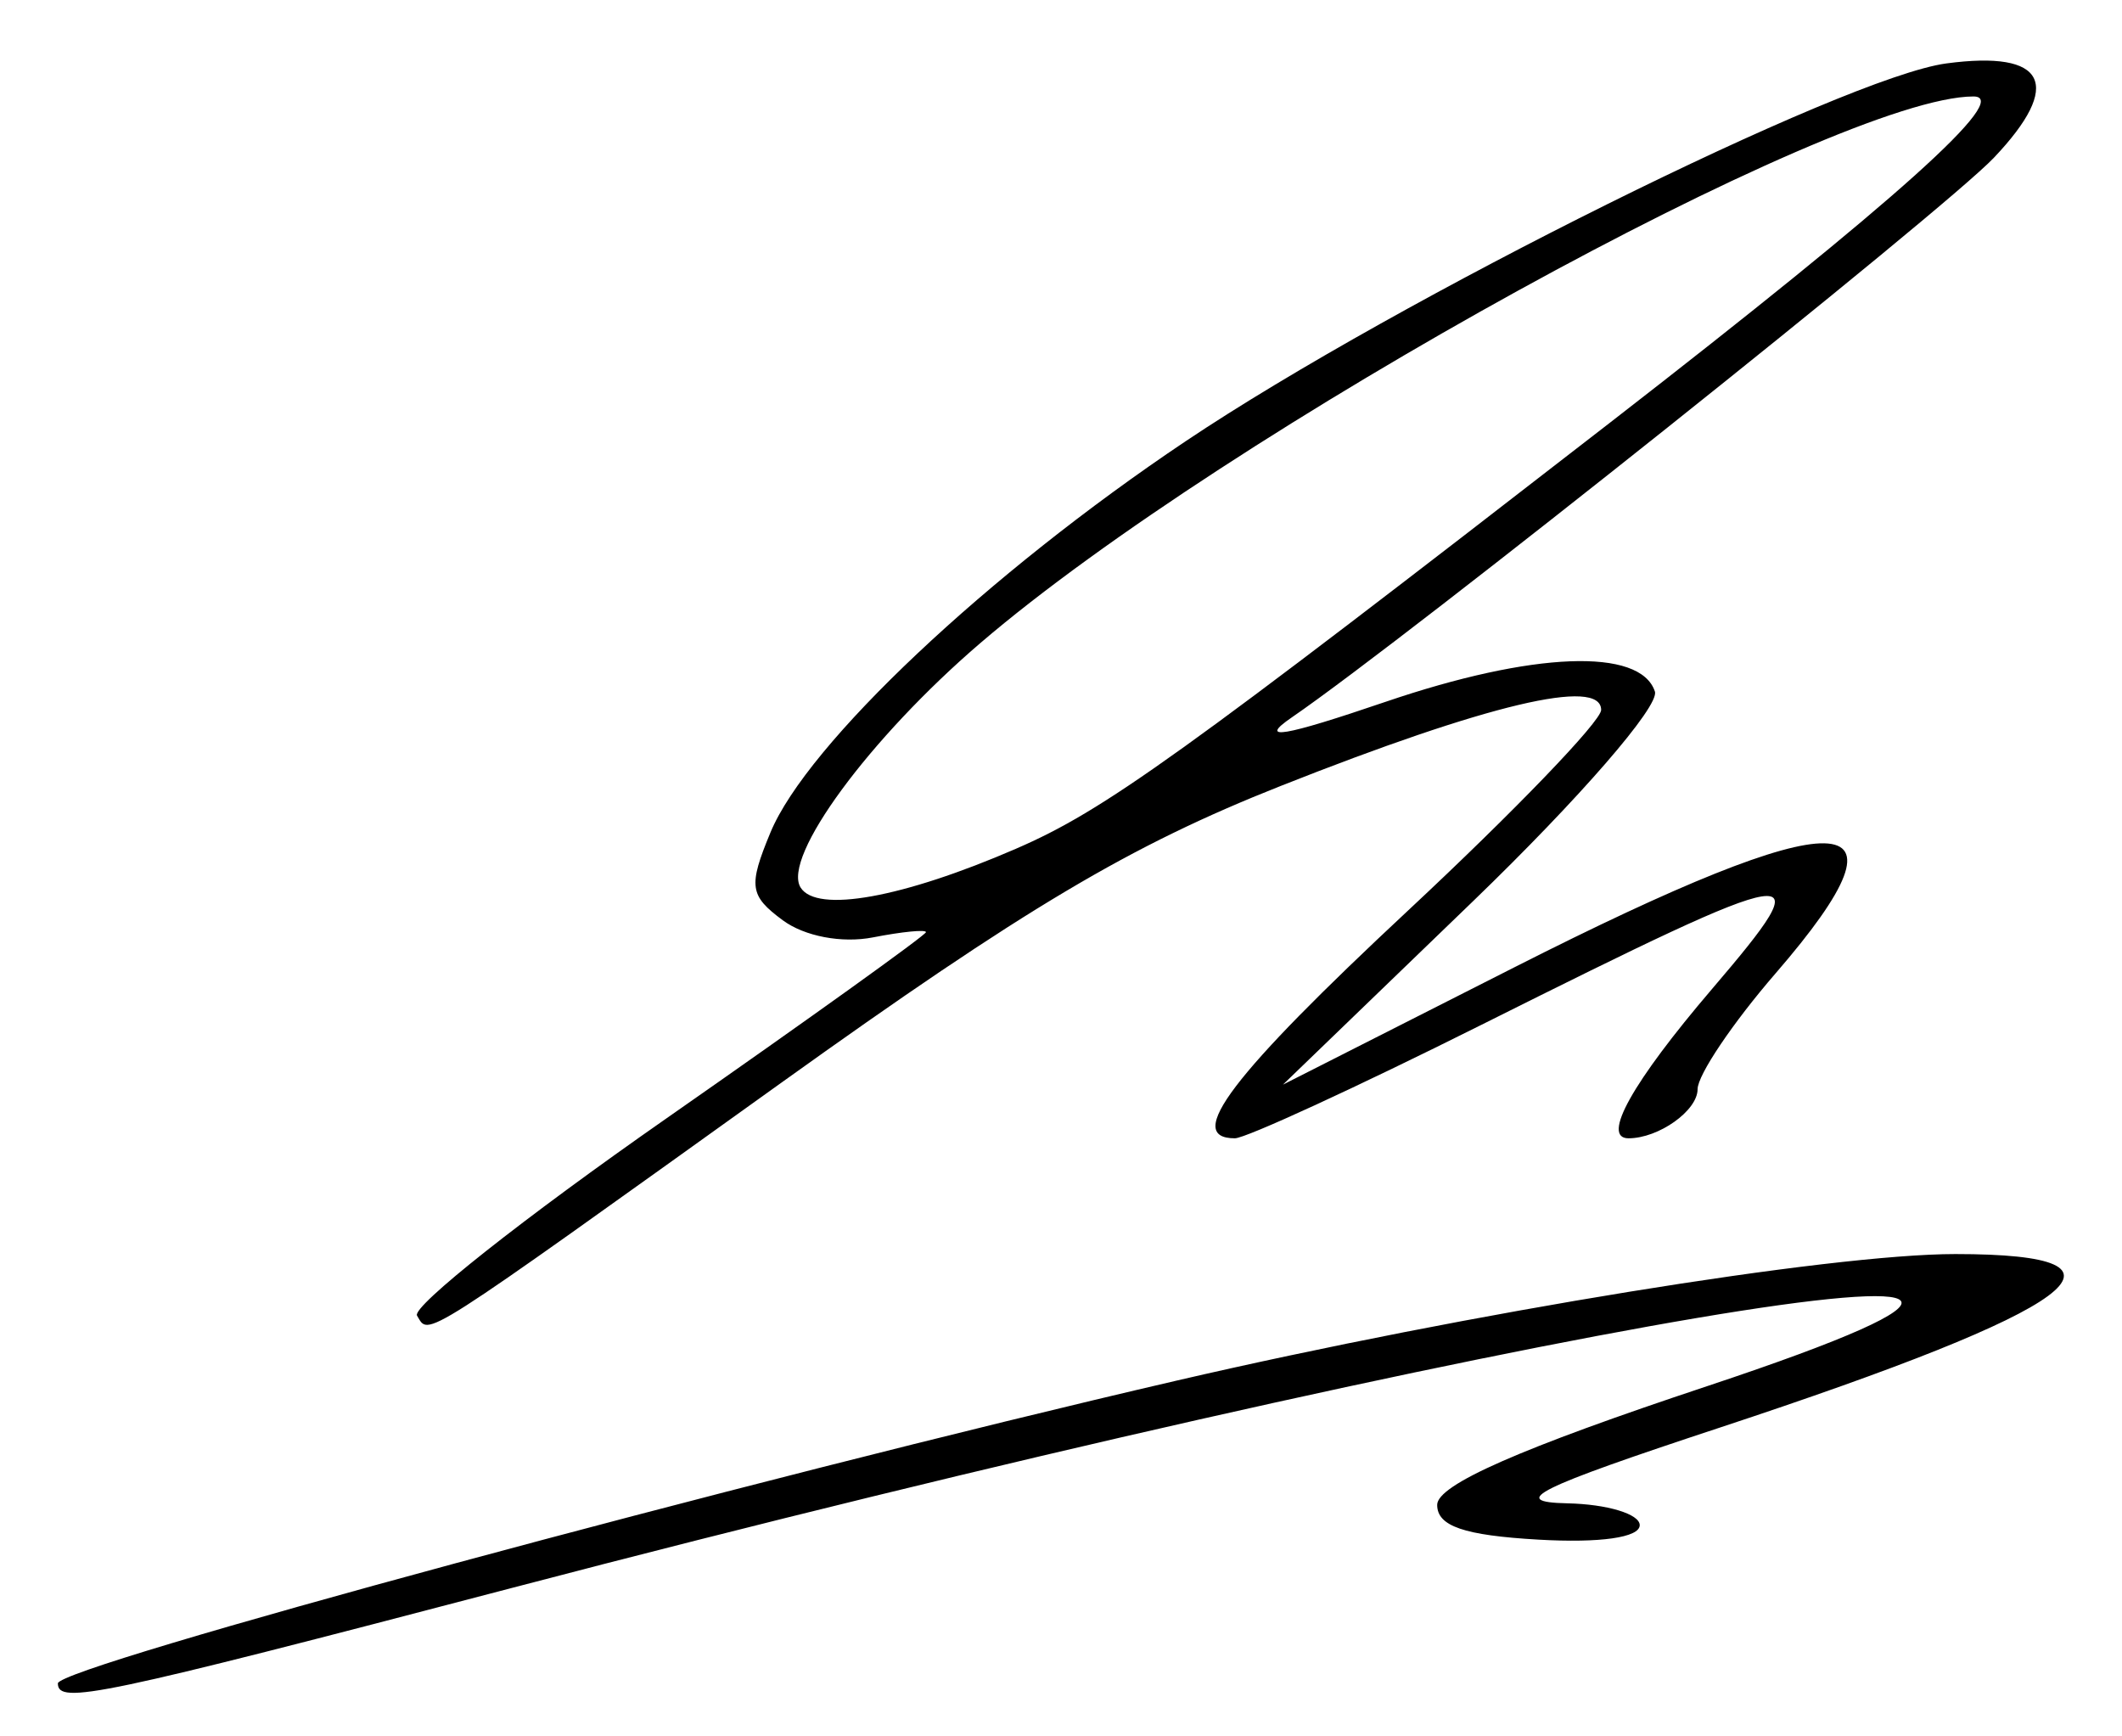 <?xml version="1.0" encoding="UTF-8" standalone="no"?>
<!-- Created with Inkscape (http://www.inkscape.org/) -->

<svg
   version="1.1"
   id="svg1"
   width="110"
   height="90"
   viewBox="0 0 110 90"
   xmlns="http://www.w3.org/2000/svg"
   xmlns:svg="http://www.w3.org/2000/svg">
  <defs
     id="defs1" />
  <path
     style="fill:#000000"
     d="M 3,87.252 C 3,86.389 38.68,76.734 61,71.558 76.222,68.029 94.861,65 101.361,65 c 10.337,0 6.52,2.813 -12.198,8.991 -9.56,3.155 -10.987,3.864 -7.913,3.929 2.062,0.044 3.75,0.554 3.75,1.132 0,0.641 -2.051,0.934 -5.25,0.75 C 75.884,79.58 74.5,79.104 74.5,78 c 0,-1.04 4.291,-2.927 14,-6.155 29.512,-9.813 -10.247,-3.099 -62,10.47 C 5.11,87.923 3,88.367 3,87.252 Z M 21.618,68.191 C 21.332,67.728 27.151,63.127 34.549,57.966 41.947,52.805 48,48.462 48,48.316 c 0,-0.146 -1.238,-0.024 -2.75,0.271 -1.609,0.314 -3.549,-0.055 -4.677,-0.891 C 38.852,46.42 38.784,45.936 39.938,43.15 41.84,38.559 51.191,29.748 61.468,22.865 72.483,15.487 95.629,3.994 100.892,3.288 c 5.185,-0.695 6.081,1.08 2.467,4.888 -2.59,2.729 -30.445,24.93 -36.399,29.011 -1.783,1.222 -0.444,0.999 4.858,-0.808 7.647,-2.607 13.218,-2.82 13.969,-0.534 0.247,0.751 -3.909,5.541 -9.42,10.859 l -9.862,9.515 11.997,-6.082 C 95.598,41.47 99.733,41.565 92.046,50.447 89.82,53.018 88,55.721 88,56.454 88,57.567 85.984,59 84.418,59 c -1.425,0 0.201,-2.906 4.327,-7.736 5.78,-6.765 5.067,-6.654 -11.98,1.869 C 70.311,56.36 64.574,59 64.015,59 61.351,59 63.835,55.733 73.007,47.179 78.503,42.052 83,37.381 83,36.798 83,35.096 77.099,36.496 66.372,40.744 58.57,43.834 53.145,47.059 40.5,56.121 21.464,69.763 22.271,69.247 21.618,68.191 Z m 31.056,-24.203 C 57.238,42.011 61.064,39.266 83.5,21.875 98.356,10.359 104.326,5 102.3,5 95.206,5 63.543,22.425 50.818,33.332 45.067,38.262 40.53,44.43 41.5,46 c 0.83,1.343 5.283,0.542 11.174,-2.011 z"
     id="path1" />
</svg>
